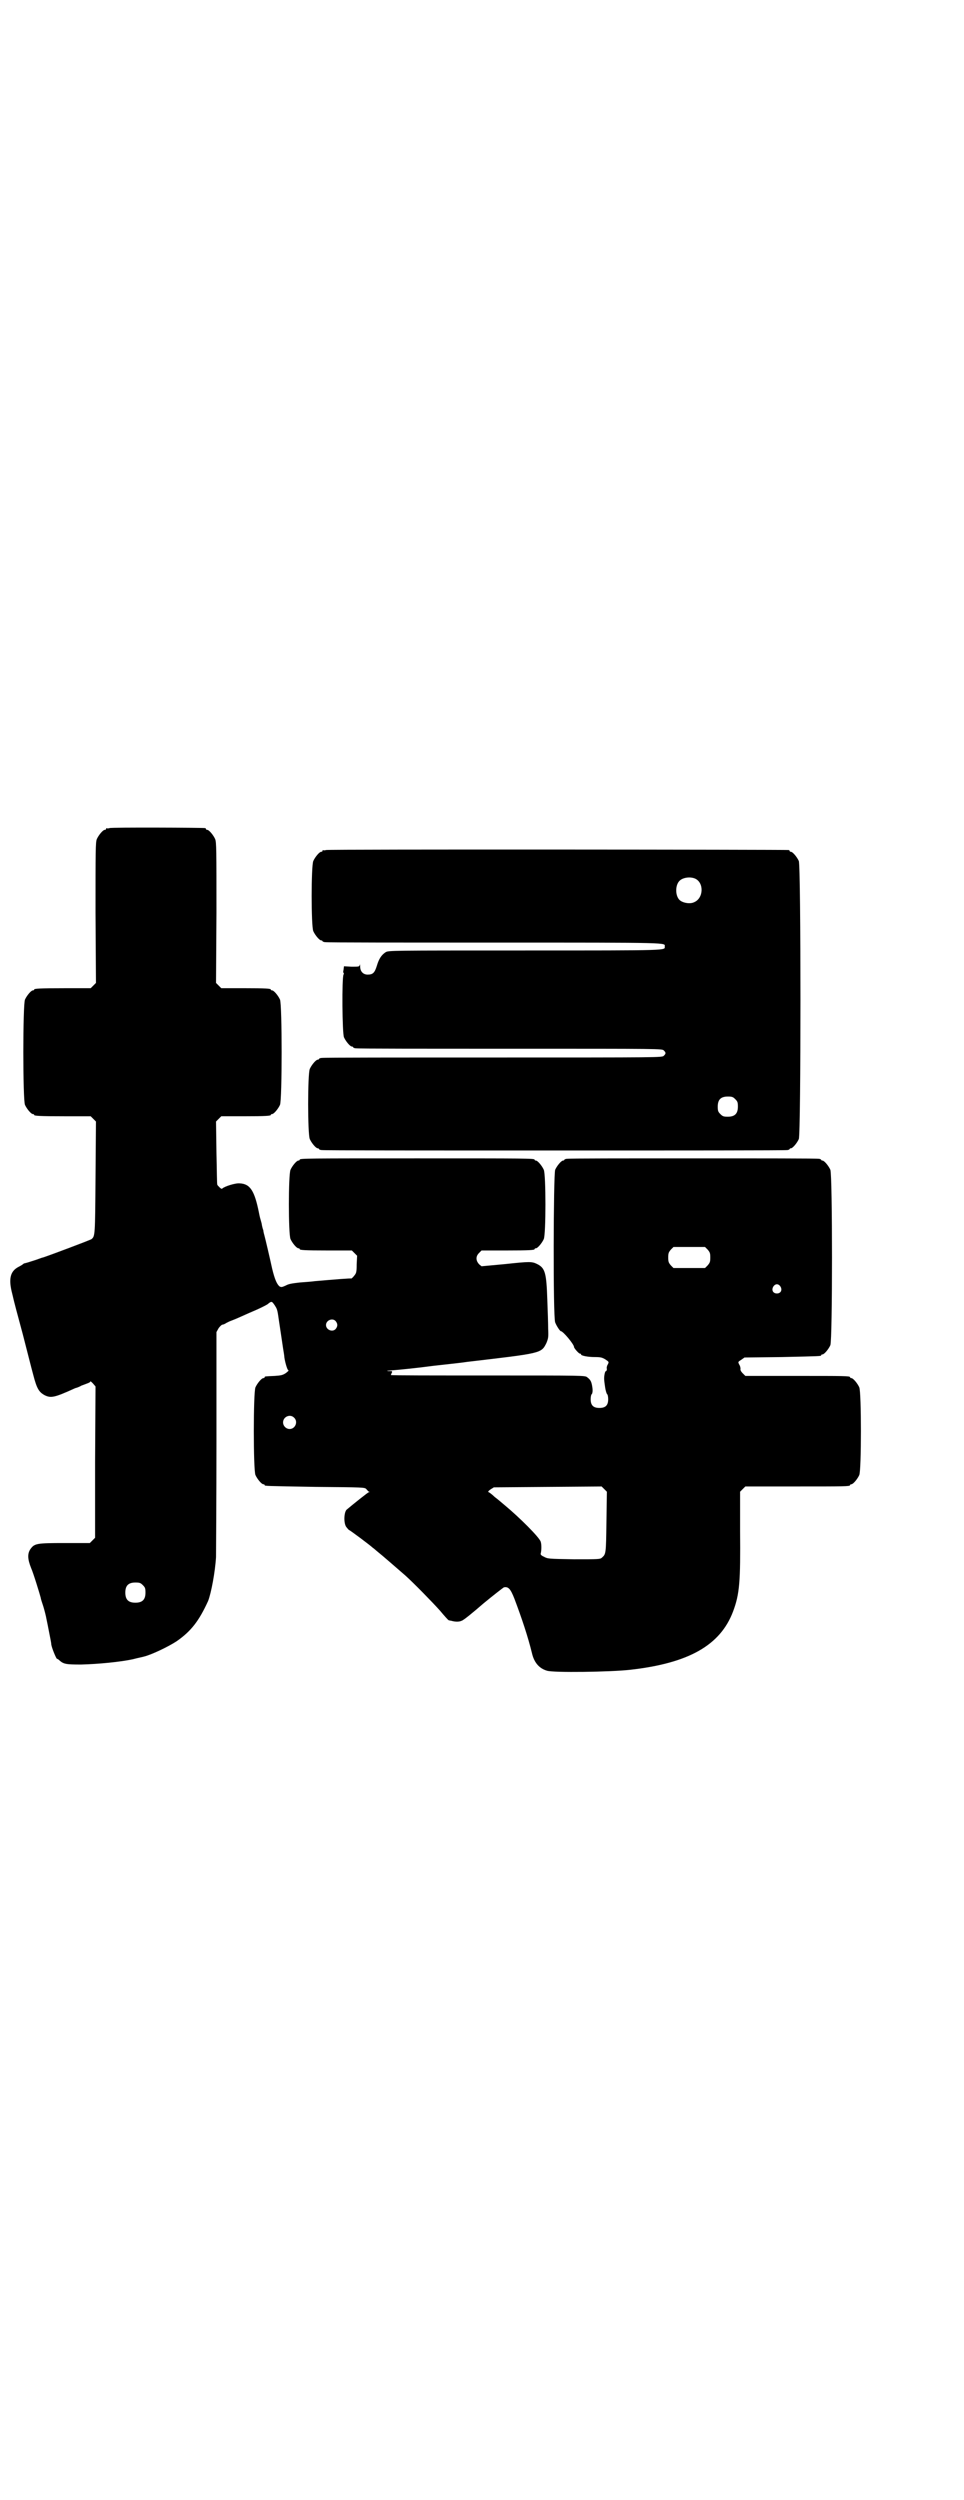 <?xml version="1.0" standalone="no"?>
<!DOCTYPE svg PUBLIC "-//W3C//DTD SVG 20010904//EN"
 "http://www.w3.org/TR/2001/REC-SVG-20010904/DTD/svg10.dtd">
<svg version="1.0" xmlns="http://www.w3.org/2000/svg"
 width="1100pt" height="2850pt" viewBox="0 0 1100 2850"
 preserveAspectRatio="xMidYMid meet">
<g transform="translate(0,2850) scale(0.5,-0.5)"
fill="#000000" stroke="none">
<path d="M250 3812 c-3 -1 -6 -1 -7 0 0 0 -1 0 -1 -2 0 -1 -1 -2 -3 -2 -4 0
-14 -12 -18 -21 -3 -7 -3 -26 -3 -168 l1 -160 -6 -6 -6 -6 -59 0 c-59 0 -70
-1 -70 -3 0 -1 -1 -2 -3 -2 -4 0 -14 -12 -18 -21 -5 -11 -5 -229 0 -240 4 -9
14 -21 18 -21 2 0 3 -1 3 -2 0 -2 11 -3 70 -3 l59 0 6 -6 6 -6 -1 -128 c-1
-132 -1 -133 -9 -140 -2 -2 -101 -39 -111 -42 -2 0 -11 -4 -21 -7 -9 -3 -19
-6 -20 -6 -1 0 -3 -1 -3 -1 -1 -1 -5 -4 -11 -7 -20 -10 -24 -28 -15 -62 5 -22
10 -40 24 -92 15 -58 18 -71 24 -93 8 -31 13 -39 26 -46 14 -7 23 -5 65 14 4
2 7 3 8 3 0 0 6 2 11 5 6 2 13 5 16 6 2 1 4 2 4 3 0 2 3 -1 6 -4 l6 -7 -1
-172 0 -173 -6 -6 -6 -6 -58 0 c-63 0 -68 -1 -77 -13 -8 -11 -7 -24 1 -44 5
-11 20 -60 22 -68 0 -2 3 -11 6 -20 3 -10 6 -22 7 -28 1 -5 4 -19 6 -30 2 -11
5 -24 5 -28 1 -8 11 -32 13 -33 1 0 3 -1 5 -3 10 -9 15 -10 50 -10 40 1 90 6
118 12 11 3 22 5 25 6 17 4 55 22 75 35 33 23 51 46 72 92 7 18 16 66 18 100
0 10 1 129 1 265 l0 248 5 9 c3 4 7 8 9 8 2 0 6 2 9 4 4 2 8 4 11 5 3 1 10 4
17 7 7 3 22 10 34 15 12 5 26 12 31 15 10 8 10 8 17 -2 5 -8 6 -9 9 -31 4 -26
8 -54 10 -67 1 -7 3 -17 3 -21 2 -13 7 -29 9 -29 2 0 -1 -3 -5 -6 -7 -5 -11
-6 -26 -7 -23 -1 -23 -1 -23 -3 0 -1 -1 -2 -3 -2 -4 0 -14 -12 -18 -21 -5 -11
-5 -189 0 -200 4 -9 14 -21 18 -21 2 0 3 -1 3 -2 0 -2 1 -2 117 -4 110 -1 111
-1 115 -5 2 -2 4 -5 6 -6 2 0 2 -1 0 -1 -2 0 -38 -29 -51 -40 -6 -6 -7 -30 -1
-39 3 -4 6 -7 6 -7 2 0 50 -36 55 -41 2 -1 6 -5 11 -9 9 -7 48 -41 63 -54 19
-17 62 -61 79 -80 10 -12 19 -22 20 -22 0 0 3 -1 5 -1 10 -3 19 -3 25 0 4 1
26 19 49 39 23 19 45 36 47 37 10 2 15 -3 24 -26 17 -45 31 -87 40 -124 5 -22
17 -35 34 -40 14 -5 146 -3 190 2 134 15 206 56 235 133 15 40 17 68 16 184
l0 89 6 6 6 6 114 0 c113 0 125 0 125 3 0 1 1 2 3 2 4 0 14 12 18 21 5 11 5
189 0 200 -4 9 -14 21 -18 21 -2 0 -3 1 -3 2 0 3 -12 3 -125 3 l-114 0 -6 6
c-4 4 -6 8 -5 10 0 3 -1 7 -3 10 -3 6 -3 6 5 11 l7 5 85 1 c89 2 90 2 90 4 0
1 1 2 3 2 4 0 14 12 18 21 5 12 5 388 0 400 -4 9 -14 21 -18 21 -2 0 -3 1 -3
2 0 0 -2 2 -5 2 -4 1 -133 1 -288 1 -155 0 -284 0 -287 -1 -4 0 -6 -2 -6 -2 0
-1 -1 -2 -3 -2 -4 0 -14 -12 -18 -21 -4 -11 -5 -336 0 -348 3 -8 11 -20 13
-20 5 0 30 -30 30 -36 0 -3 11 -15 13 -15 2 0 3 -1 3 -2 0 -3 16 -6 31 -6 14
0 17 -1 24 -5 9 -6 9 -6 6 -12 -2 -3 -3 -8 -2 -10 0 -3 -1 -5 -2 -5 -3 0 -5
-15 -4 -21 0 -2 1 -9 2 -16 1 -7 3 -13 4 -15 2 -1 3 -7 3 -12 0 -14 -6 -20
-20 -20 -14 0 -20 6 -20 20 0 5 1 11 3 12 1 2 2 6 1 14 -2 14 -4 18 -12 24 -5
4 -7 4 -226 4 -121 0 -221 0 -222 1 0 0 1 3 2 5 2 4 2 4 -8 4 -6 1 -1 1 12 2
13 1 54 5 91 10 37 4 72 8 77 9 170 20 169 19 181 43 4 10 5 13 4 32 0 12 -1
42 -2 68 -2 60 -5 71 -23 80 -12 6 -17 6 -73 0 l-54 -5 -5 4 c-8 8 -9 18 -1
26 l6 6 55 0 c56 0 66 1 66 3 0 1 1 2 3 2 4 0 14 12 18 21 5 11 5 147 0 158
-4 9 -14 21 -18 21 -2 0 -3 1 -3 2 0 3 -17 3 -268 3 -251 0 -268 0 -268 -3 0
-1 -1 -2 -3 -2 -4 0 -14 -12 -18 -21 -5 -11 -5 -147 0 -158 4 -9 14 -21 18
-21 2 0 3 -1 3 -2 0 -2 10 -3 65 -3 l54 0 6 -6 6 -6 -1 -20 c0 -18 -1 -20 -6
-26 -3 -4 -6 -6 -6 -6 -1 1 -38 -2 -84 -6 -6 -1 -21 -2 -34 -3 -17 -2 -25 -3
-32 -7 -9 -4 -10 -4 -14 -2 -6 5 -11 16 -17 41 -5 23 -15 66 -18 77 -1 3 -2 8
-2 10 -1 2 -3 9 -4 16 -4 14 -4 14 -6 24 -10 50 -20 66 -44 67 -10 1 -35 -7
-40 -12 -1 -1 -3 0 -6 3 -3 3 -5 5 -5 6 -1 0 -1 32 -2 72 l-1 72 6 6 6 6 51 0
c52 0 62 1 62 3 0 1 1 2 3 2 4 0 14 12 18 21 5 11 5 229 0 240 -4 9 -14 21
-18 21 -2 0 -3 1 -3 2 0 2 -10 3 -62 3 l-51 0 -6 6 -6 6 1 160 c0 142 0 161
-3 168 -4 9 -14 21 -18 21 -2 0 -3 1 -3 2 0 1 -1 2 -2 2 -7 1 -214 2 -218 0z
m1365 -961 c5 -6 6 -8 6 -18 0 -10 -1 -12 -6 -18 l-6 -6 -36 0 -36 0 -6 6 c-5
6 -6 8 -6 18 0 10 1 12 6 18 l6 6 36 0 36 0 6 -6z m166 -84 c5 -8 1 -16 -8
-16 -9 0 -13 8 -8 16 2 3 5 5 8 5 3 0 6 -2 8 -5z m-1015 -79 c5 -6 5 -12 0
-18 -7 -8 -22 -2 -22 9 0 11 15 17 22 9z m-95 -220 c10 -9 3 -26 -10 -26 -8 0
-15 7 -15 15 0 13 16 20 25 11z m713 -238 c-1 -72 -1 -73 -10 -81 -4 -4 -7 -4
-64 -4 -59 1 -60 1 -69 6 -5 2 -8 5 -7 7 2 8 2 21 0 27 -3 10 -48 55 -83 84
-5 4 -15 13 -22 18 -6 6 -13 11 -14 11 -2 1 0 3 4 6 l8 5 123 1 123 1 6 -6 6
-6 -1 -69z m-1058 -144 c5 -5 6 -7 6 -17 0 -16 -7 -23 -23 -23 -16 0 -23 7
-23 23 0 16 7 23 23 23 10 0 12 -1 17 -6z"/>
<path d="M744 3762 c-3 -1 -6 -1 -7 0 0 0 -1 0 -1 -2 0 -1 -1 -2 -3 -2 -4 0
-14 -12 -18 -21 -5 -11 -5 -149 0 -160 4 -9 14 -21 18 -21 2 0 3 -1 3 -2 0 0
2 -2 6 -2 3 -1 177 -1 387 -1 409 0 388 0 388 -9 0 -9 15 -9 -318 -9 -311 0
-312 0 -319 -4 -9 -6 -15 -14 -20 -31 -5 -16 -9 -20 -21 -20 -10 0 -17 7 -17
18 0 5 -1 7 -1 4 -1 -4 -2 -4 -19 -4 l-17 1 -1 -8 c-1 -4 -1 -7 0 -7 1 0 1 -2
0 -4 -4 -7 -3 -134 1 -143 4 -9 14 -21 18 -21 2 0 3 -1 3 -2 0 0 2 -2 6 -2 3
-1 161 -1 352 -1 347 0 347 0 351 -4 5 -5 5 -7 0 -12 -4 -4 -4 -4 -390 -4
-212 0 -388 0 -391 -1 -4 0 -6 -2 -6 -2 0 -1 -1 -2 -3 -2 -4 0 -14 -12 -18
-21 -5 -11 -5 -149 0 -160 4 -9 14 -21 18 -21 2 0 3 -1 3 -2 0 0 2 -2 6 -2 3
-1 242 -1 531 -1 289 0 528 0 532 1 3 0 5 2 5 2 0 1 1 2 3 2 4 0 14 12 18 21
5 12 5 622 0 634 -4 9 -14 21 -18 21 -2 0 -3 1 -3 2 0 1 -1 2 -2 2 -6 1 -1051
2 -1056 0z m842 -65 c21 -9 20 -45 -2 -54 -10 -5 -28 -1 -34 6 -9 10 -9 32 0
42 7 8 24 11 36 6z m92 -503 c5 -5 6 -7 6 -17 0 -16 -7 -23 -23 -23 -10 0 -12
1 -17 6 -5 5 -6 7 -6 17 0 16 7 23 23 23 10 0 12 -1 17 -6z"/>
</g>
</svg>
